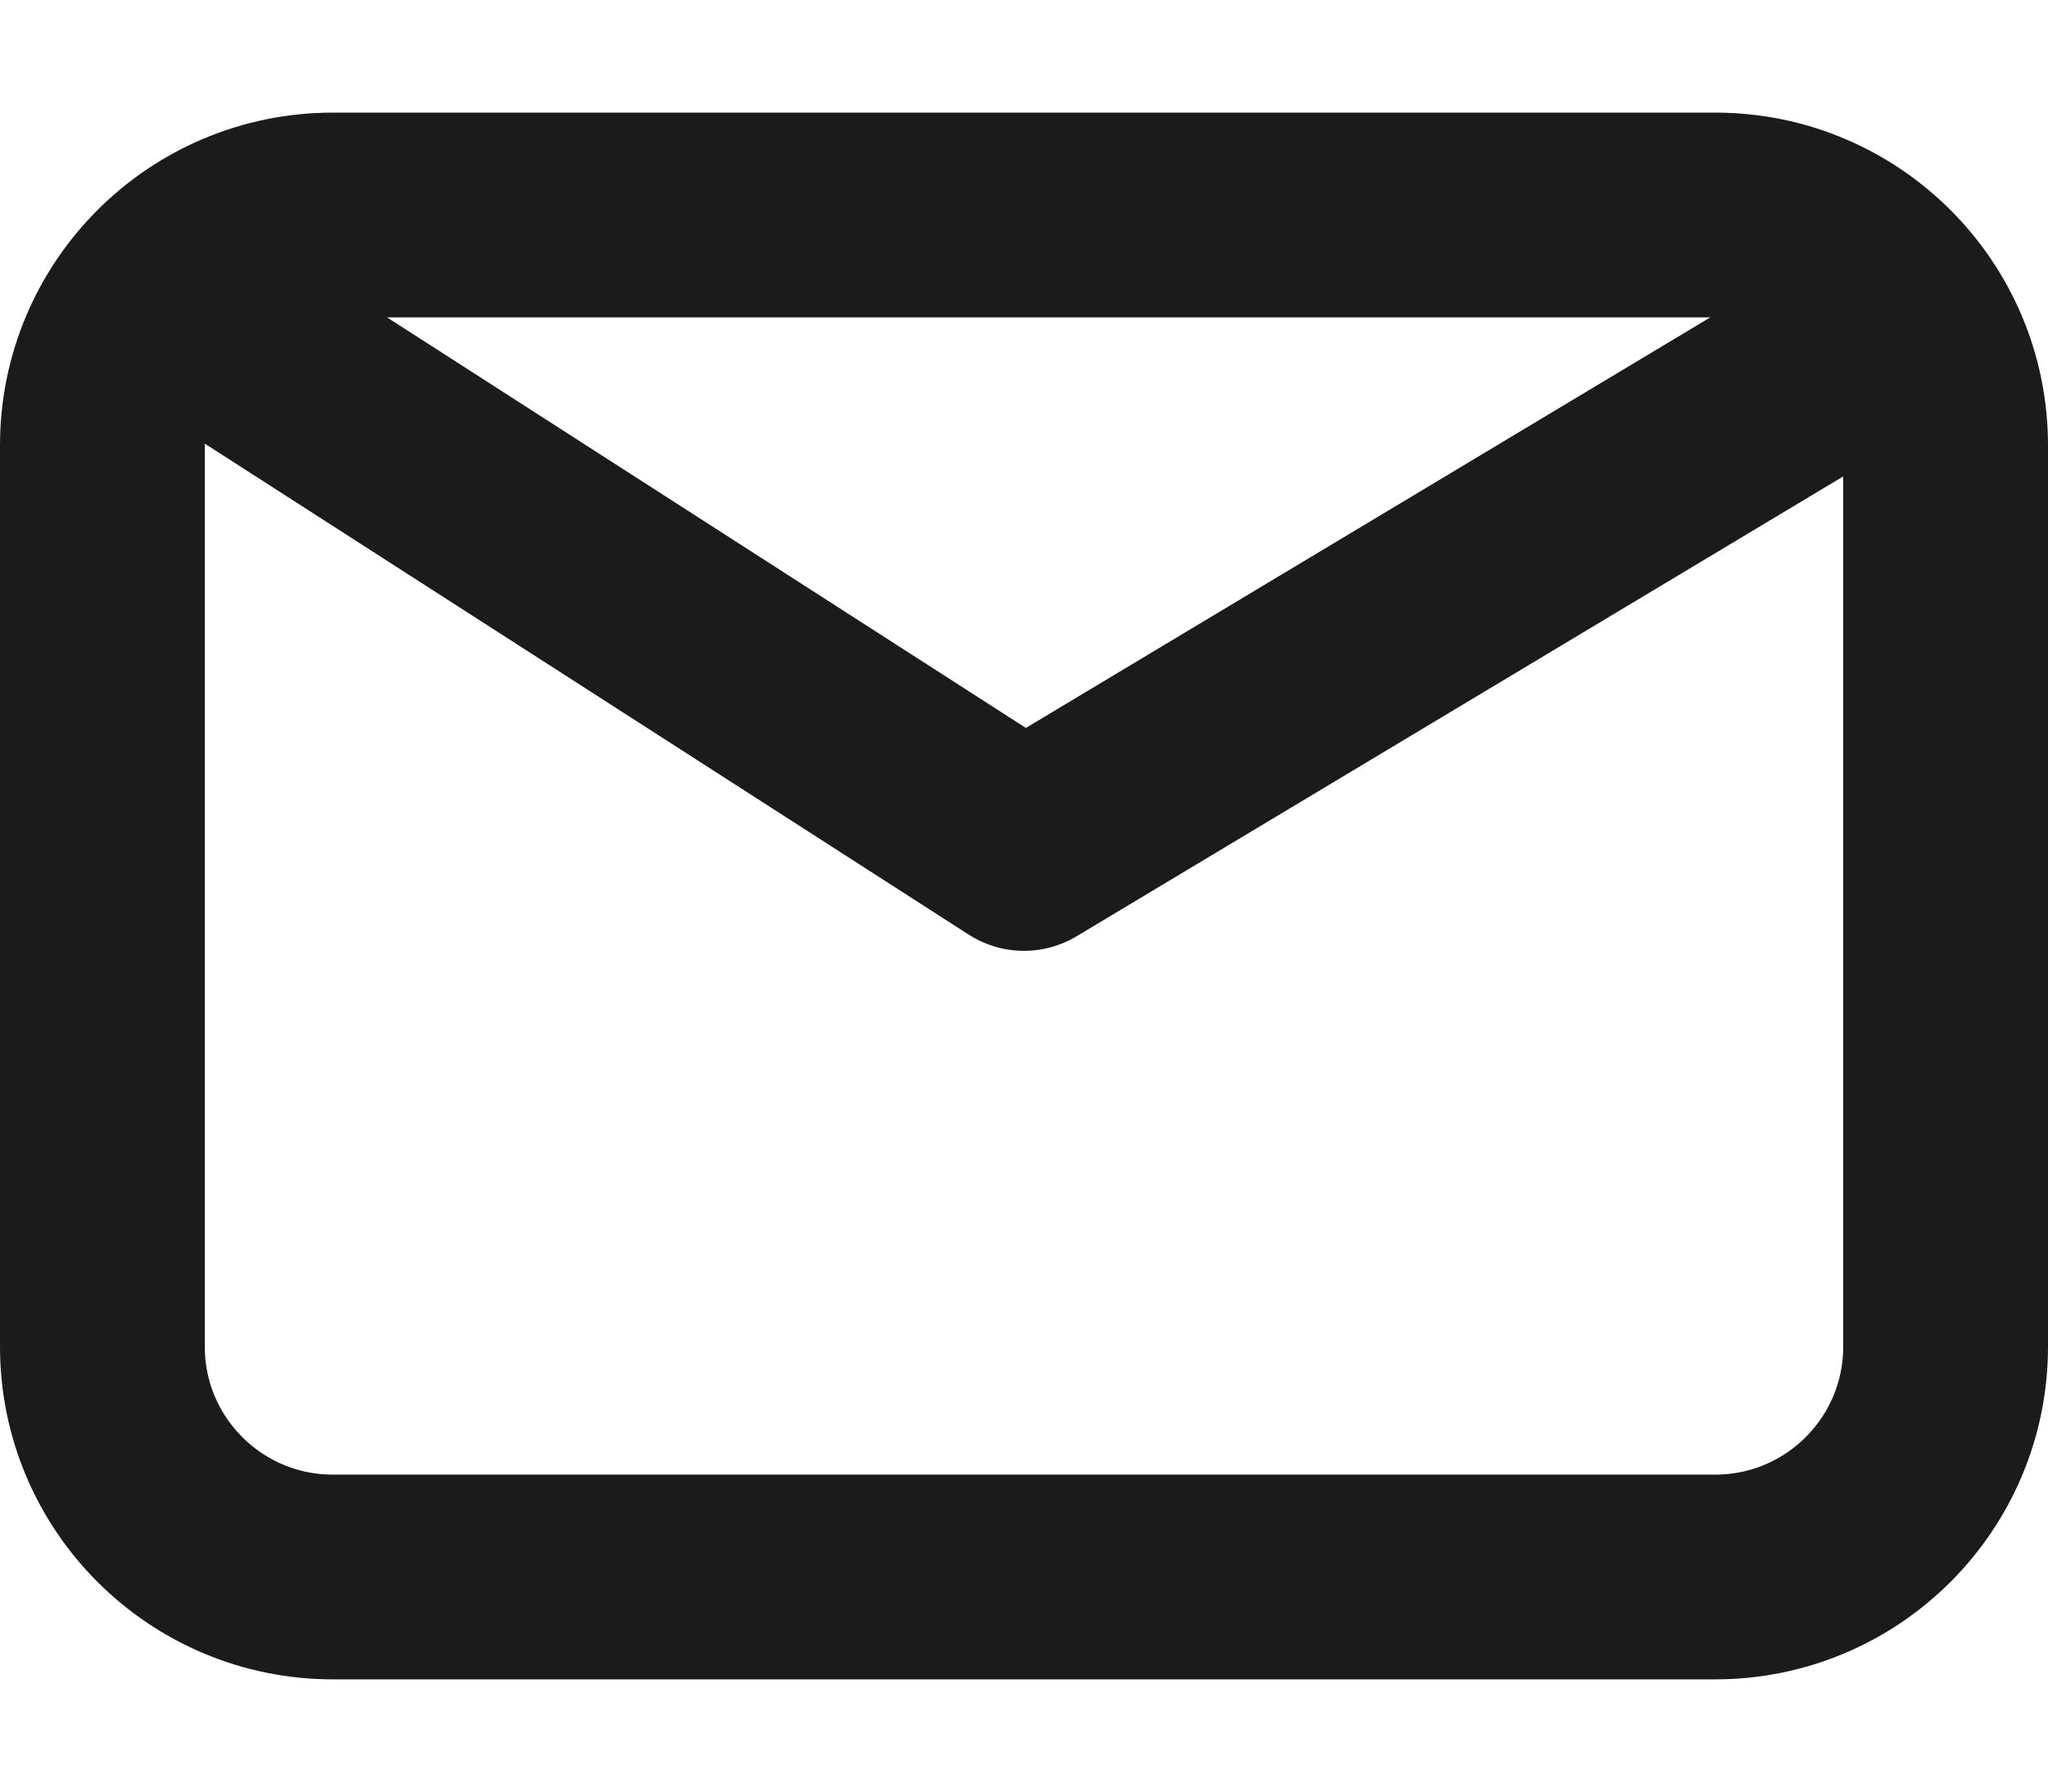 <svg width="16" height="14" viewBox="0 0 16 14" fill="none" xmlns="http://www.w3.org/2000/svg">
<path d="M1.7 2.58L8 6.63L14.75 2.58M2.6 12.323C1.606 12.323 0.8 11.517 0.8 10.523V3.48C0.8 2.486 1.606 1.68 2.6 1.68H13.4C14.394 1.68 15.2 2.486 15.2 3.48V10.523C15.2 11.517 14.394 12.323 13.4 12.323H2.6Z" stroke="#1B1B1B" stroke-width="1.6" stroke-linecap="round" stroke-linejoin="round"/>
</svg>
